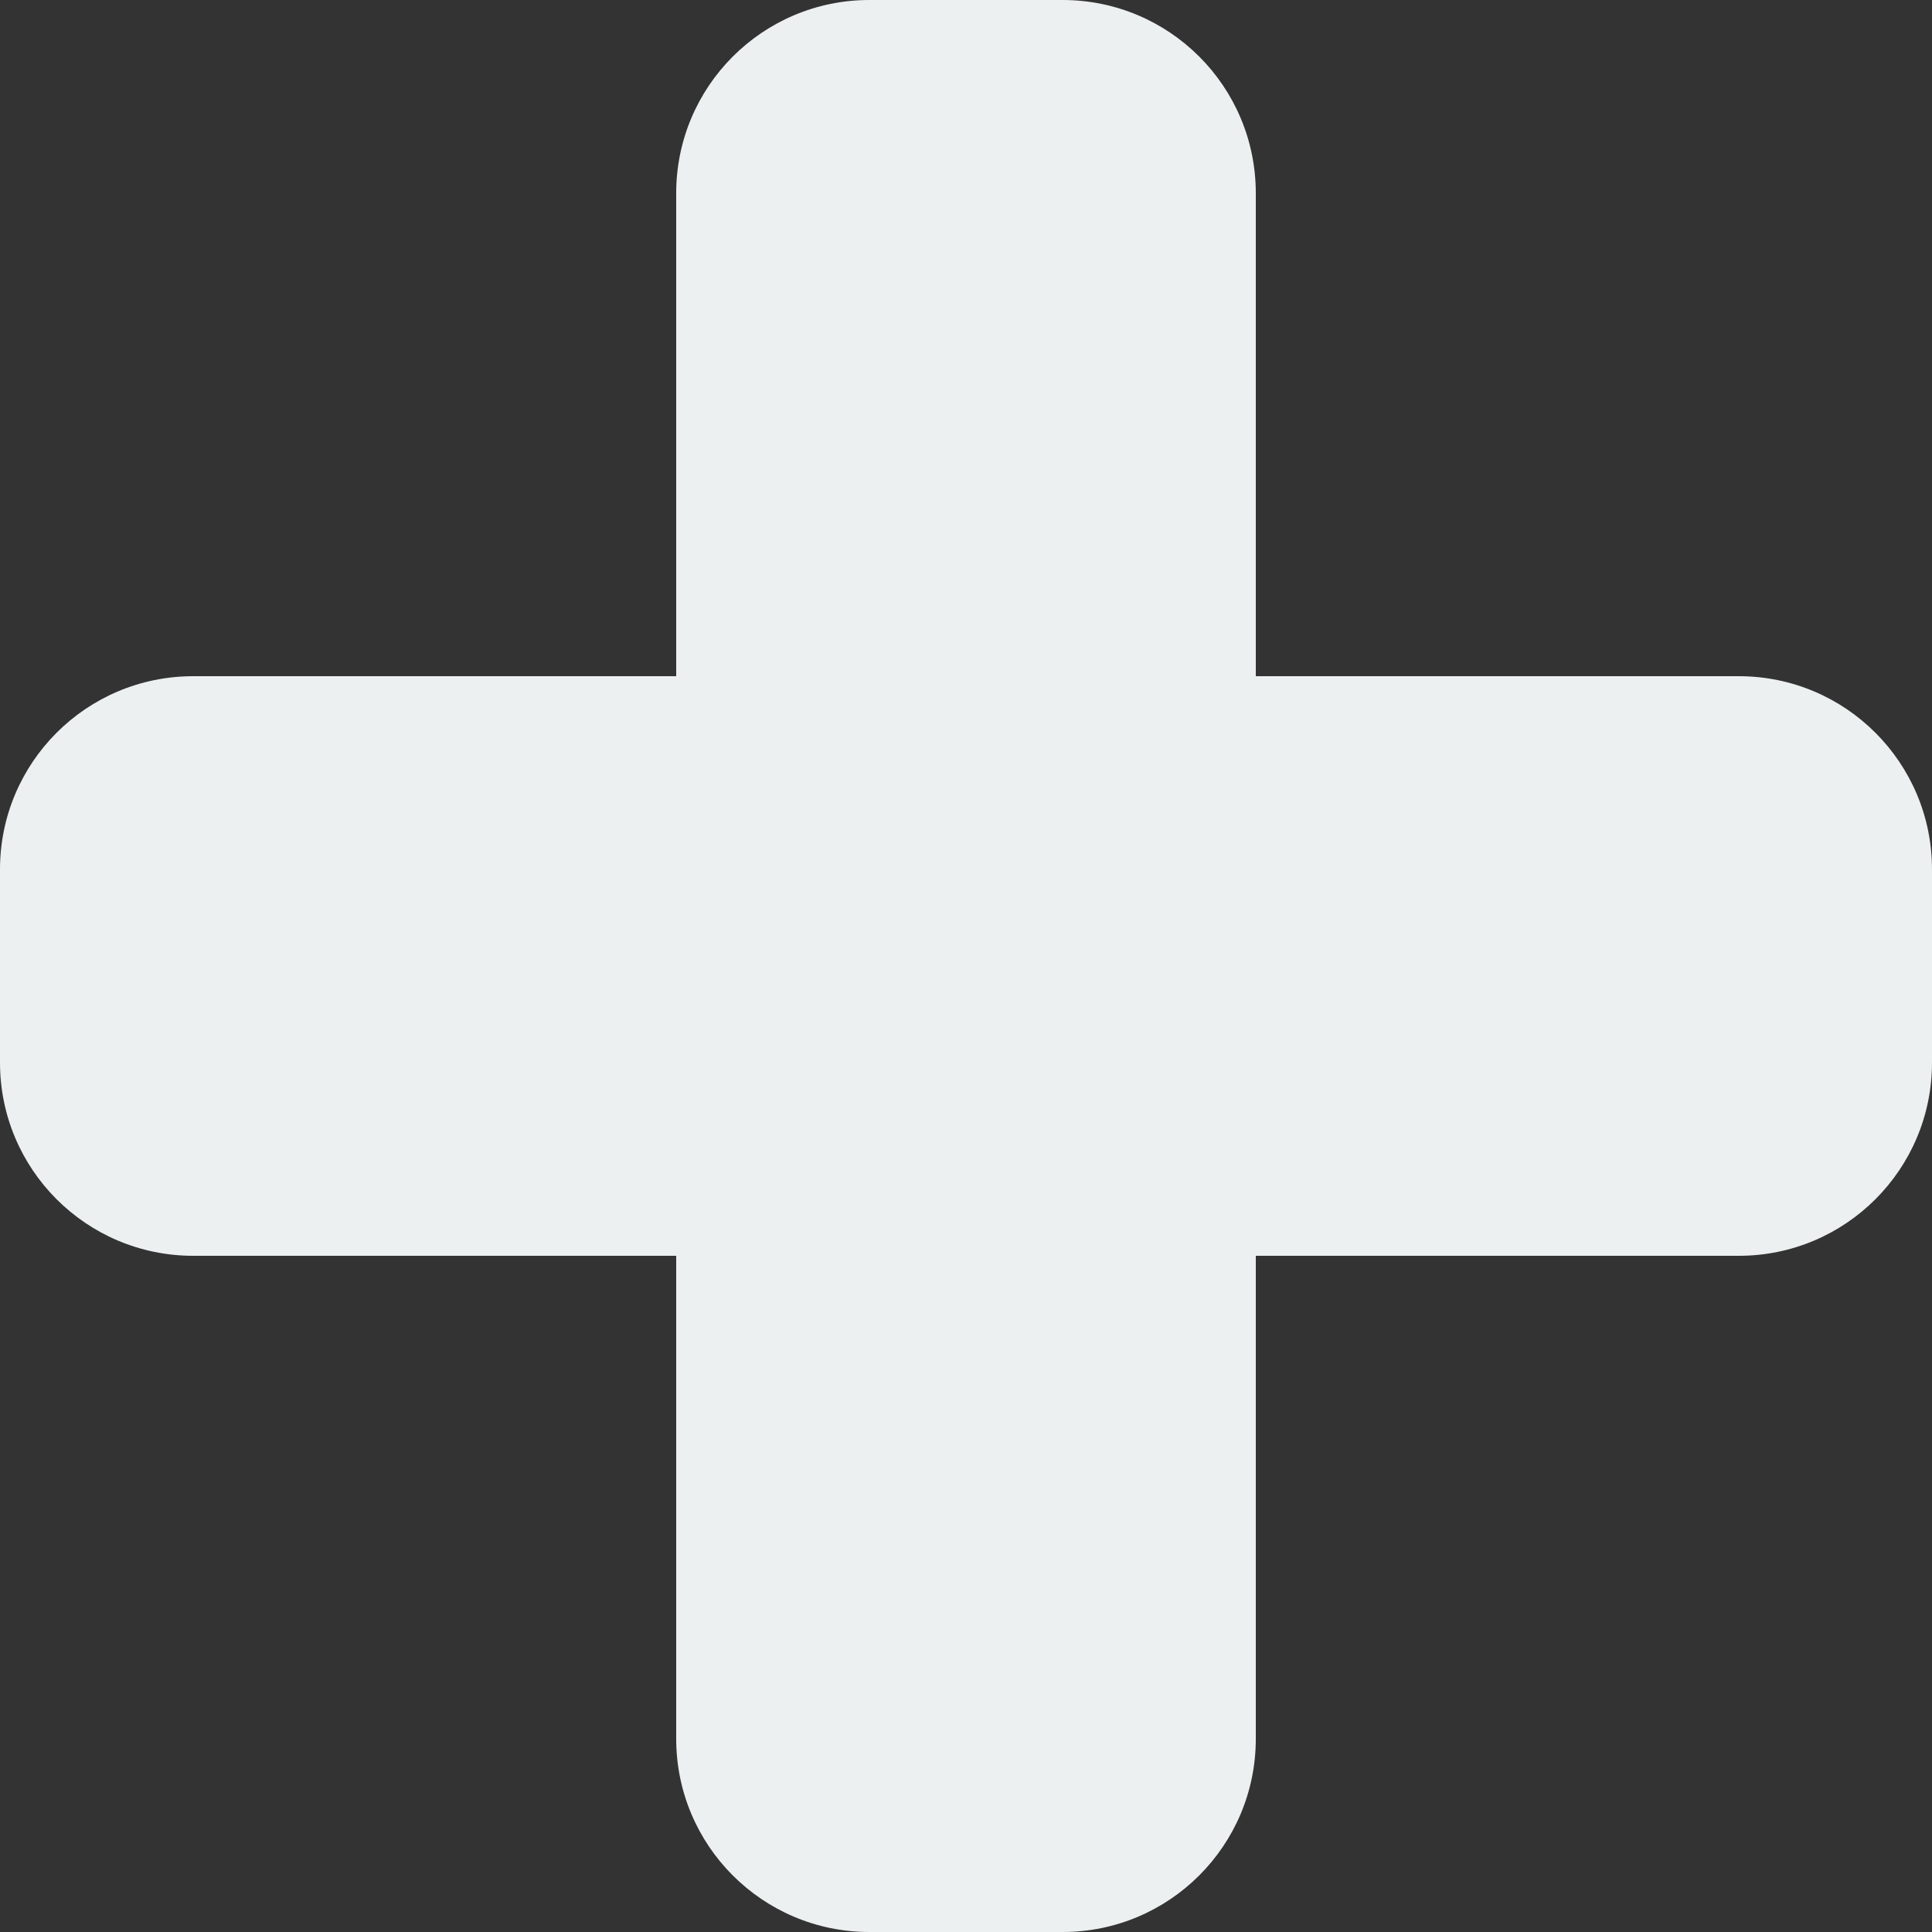 <?xml version="1.0" encoding="UTF-8" standalone="no"?>
<svg
   xmlns:dc="http://purl.org/dc/elements/1.1/"
   xmlns:cc="http://creativecommons.org/ns#"
   xmlns:rdf="http://www.w3.org/1999/02/22-rdf-syntax-ns#"
   xmlns:svg="http://www.w3.org/2000/svg"
   xmlns="http://www.w3.org/2000/svg"
   xmlns:sodipodi="http://sodipodi.sourceforge.net/DTD/sodipodi-0.dtd"
   xmlns:inkscape="http://www.inkscape.org/namespaces/inkscape"
   width="20"
   height="20"
   viewBox="0 0 20 20"
   version="1.1"
   id="svg35"
   sodipodi:docname="plus.svg"
   inkscape:version="1.0 (4035a4f, 2020-05-01)">
  <rect x="0" y="0" width="20" height="20" fill="#333333" stroke="none"/>
  <sodipodi:namedview
     inkscape:document-rotation="0"
     pagecolor="#ffffff"
     bordercolor="#666666"
     borderopacity="1"
     objecttolerance="10"
     gridtolerance="10"
     guidetolerance="10"
     inkscape:pageopacity="0"
     inkscape:pageshadow="2"
     inkscape:window-width="1875"
     inkscape:window-height="924"
     id="namedview37"
     showgrid="false"
     inkscape:zoom="7.9171407"
     inkscape:cx="-1.8078913"
     inkscape:cy="0.5542186"
     inkscape:window-x="0"
     inkscape:window-y="603"
     inkscape:window-maximized="0"
     inkscape:current-layer="045---Add-Book" />
  <!-- Generator: Sketch 51.3 (57544) - http://www.bohemiancoding.com/sketch -->
  <title
     id="title10">045 - Add Book</title>
  <desc
     id="desc12">Created with Sketch.</desc>
  <defs
     id="defs14" />
  <g
     id="Page-1"
     stroke="none"
     stroke-width="1"
     fill="none"
     fill-rule="evenodd"
     transform="translate(-32,-32)">
    <g
       id="045---Add-Book"
       fill-rule="nonzero">
      <path
         d="m 50,39 h -5 v -5 c 0,-1.105 -0.895,-2 -2,-2 h -2 c -1.105,0 -2,0.895 -2,2 v 5 h -5 c -1.105,0 -2,0.895 -2,2 v 2 c 0,1.105 0.895,2 2,2 h 5 v 5 c 0,1.105 0.895,2 2,2 h 2 c 1.105,0 2,-0.895 2,-2 v -5 h 5 c 1.105,0 2,-0.895 2,-2 v -2 c 0,-1.105 -0.895,-2 -2,-2 z"
         id="path29"
         fill="#ecf0f1" />
    </g>
  </g>
</svg>
